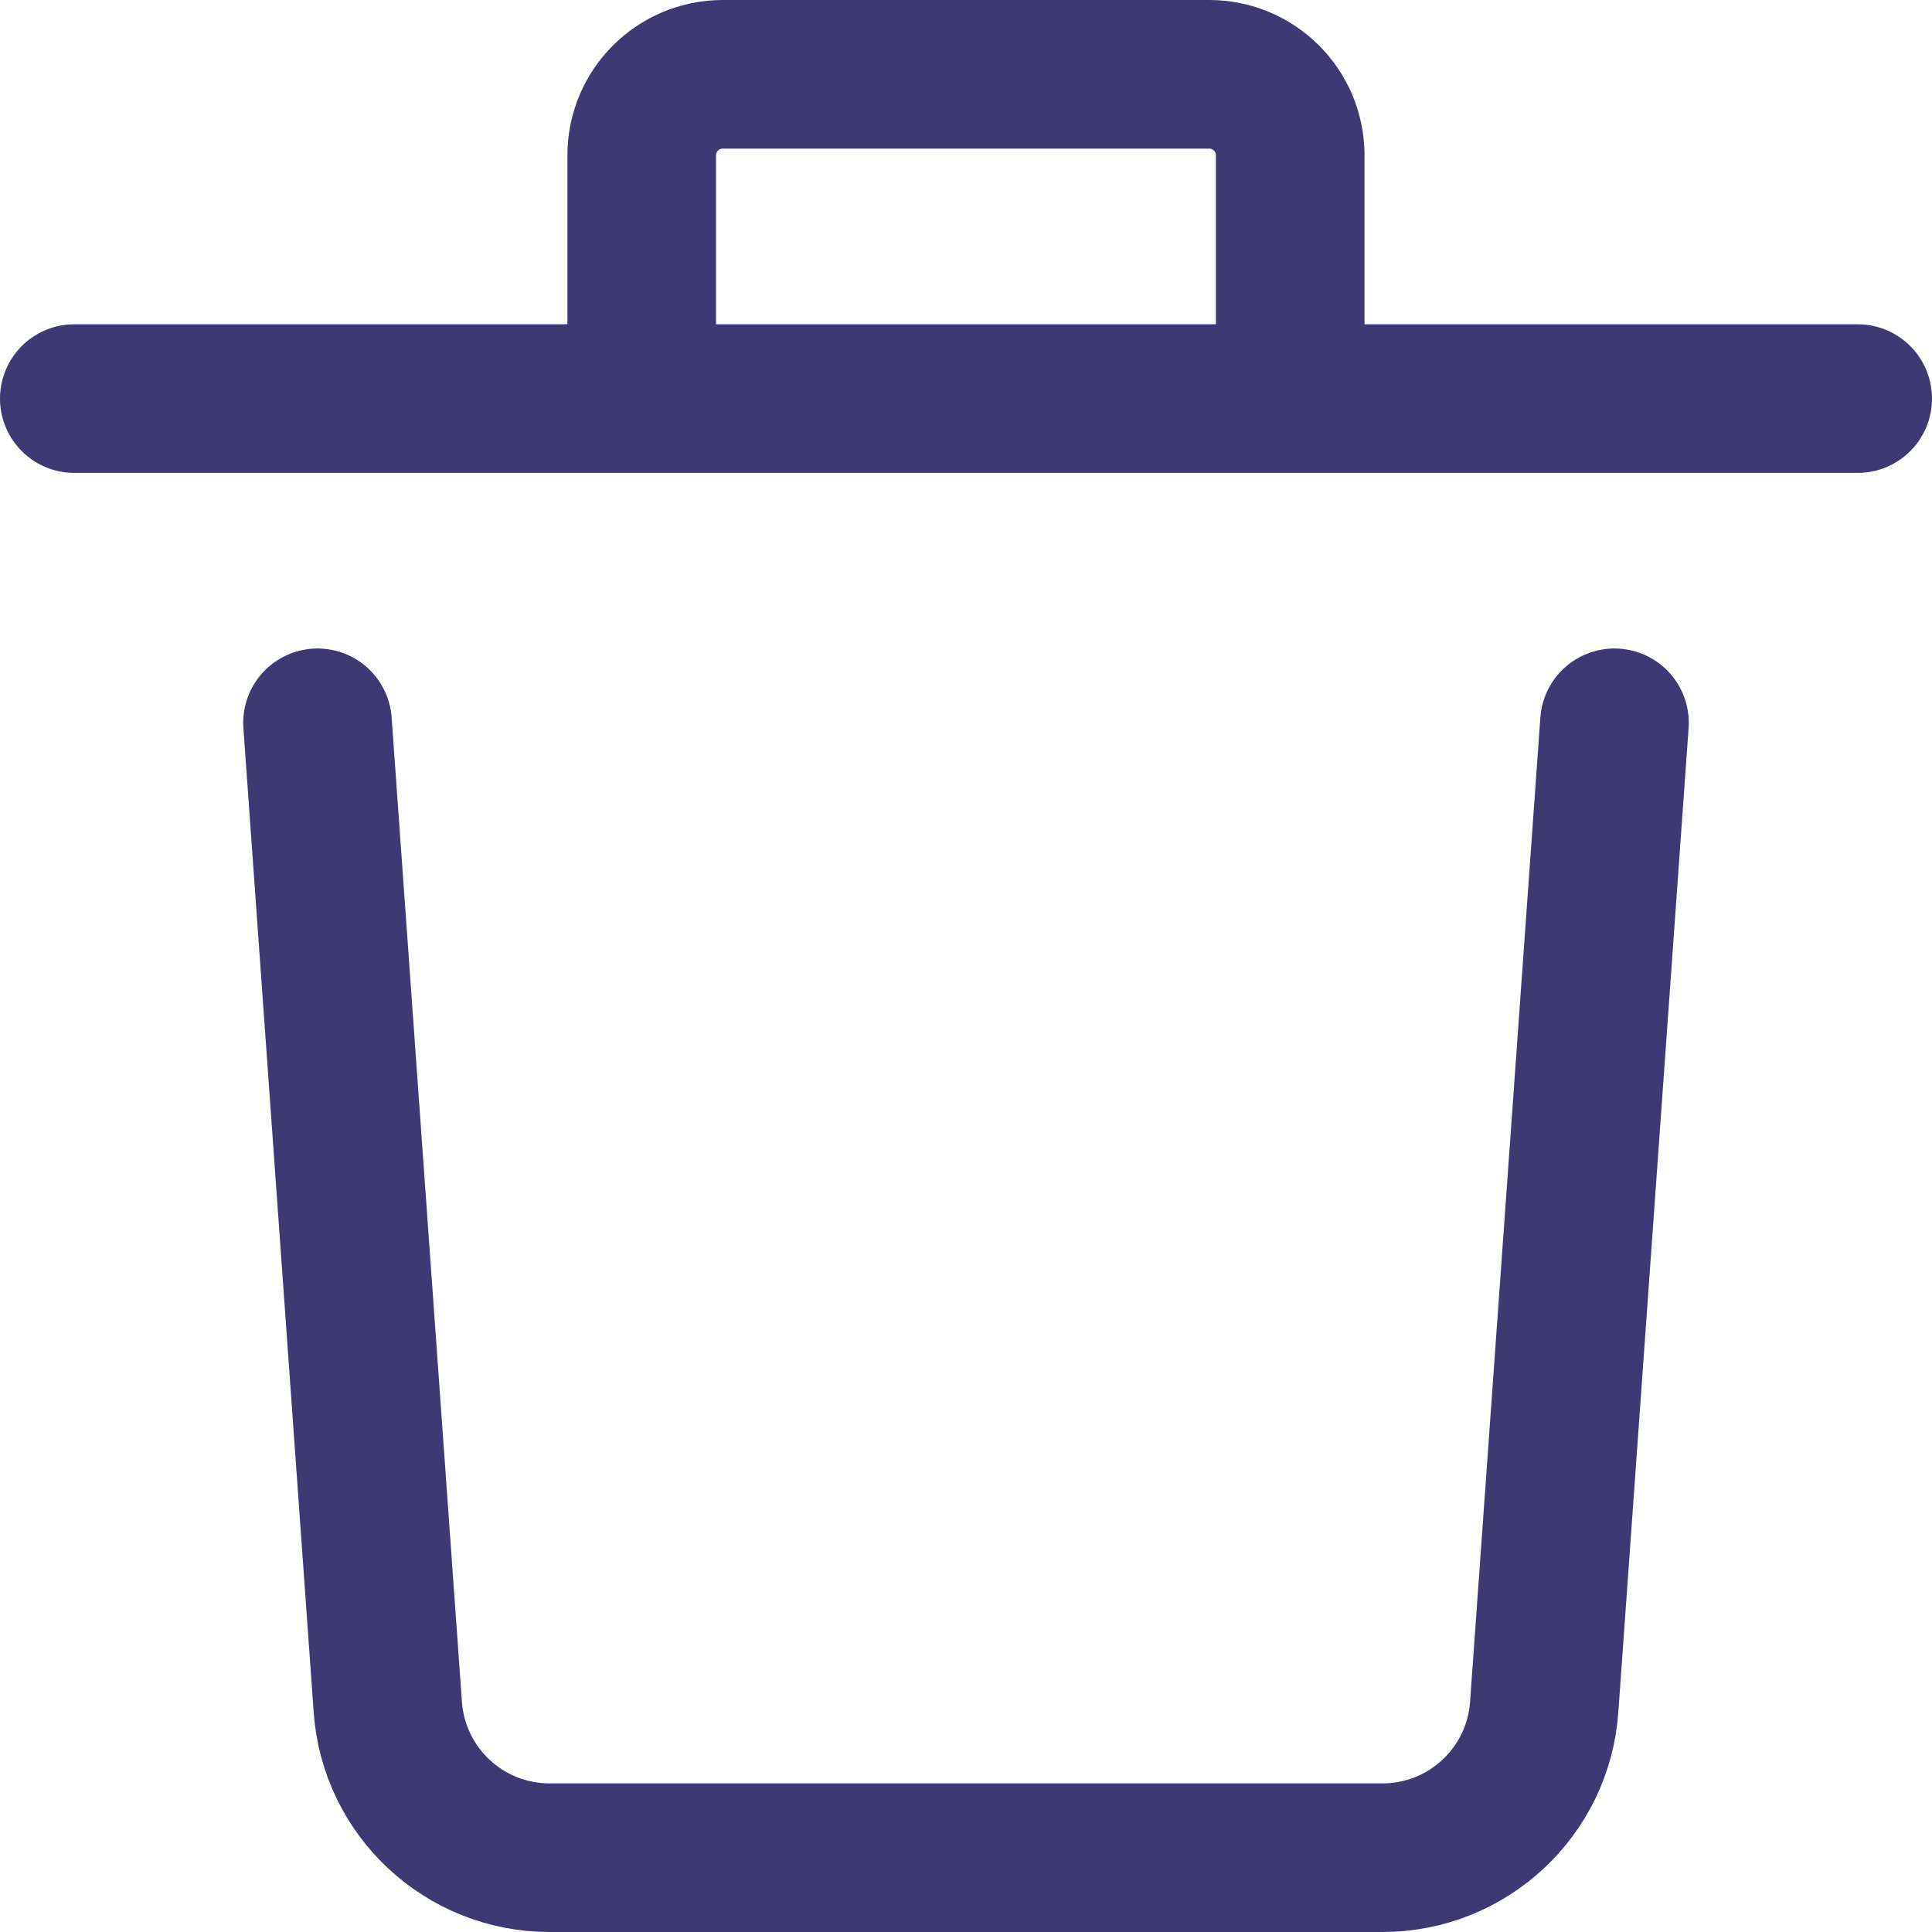 <svg xmlns="http://www.w3.org/2000/svg"  viewBox="0 0 26 26">
    <g fill="none" fill-rule="evenodd" stroke="#3E3874" stroke-linecap="round" stroke-linejoin="round" stroke-width="2">
        <path d="M20.727 8.727l-.946 13.246C19.701 23.115 18.75 24 17.605 24H6.395c-1.145 0-2.095-.885-2.176-2.027L3.273 8.727M0 4.364L24 4.364M7.636 4.364V1.09C7.636.488 8.125 0 8.727 0h6.546c.602 0 1.09.488 1.09 1.09v3.274" transform="translate(1 1)"/>
    </g>
</svg>
